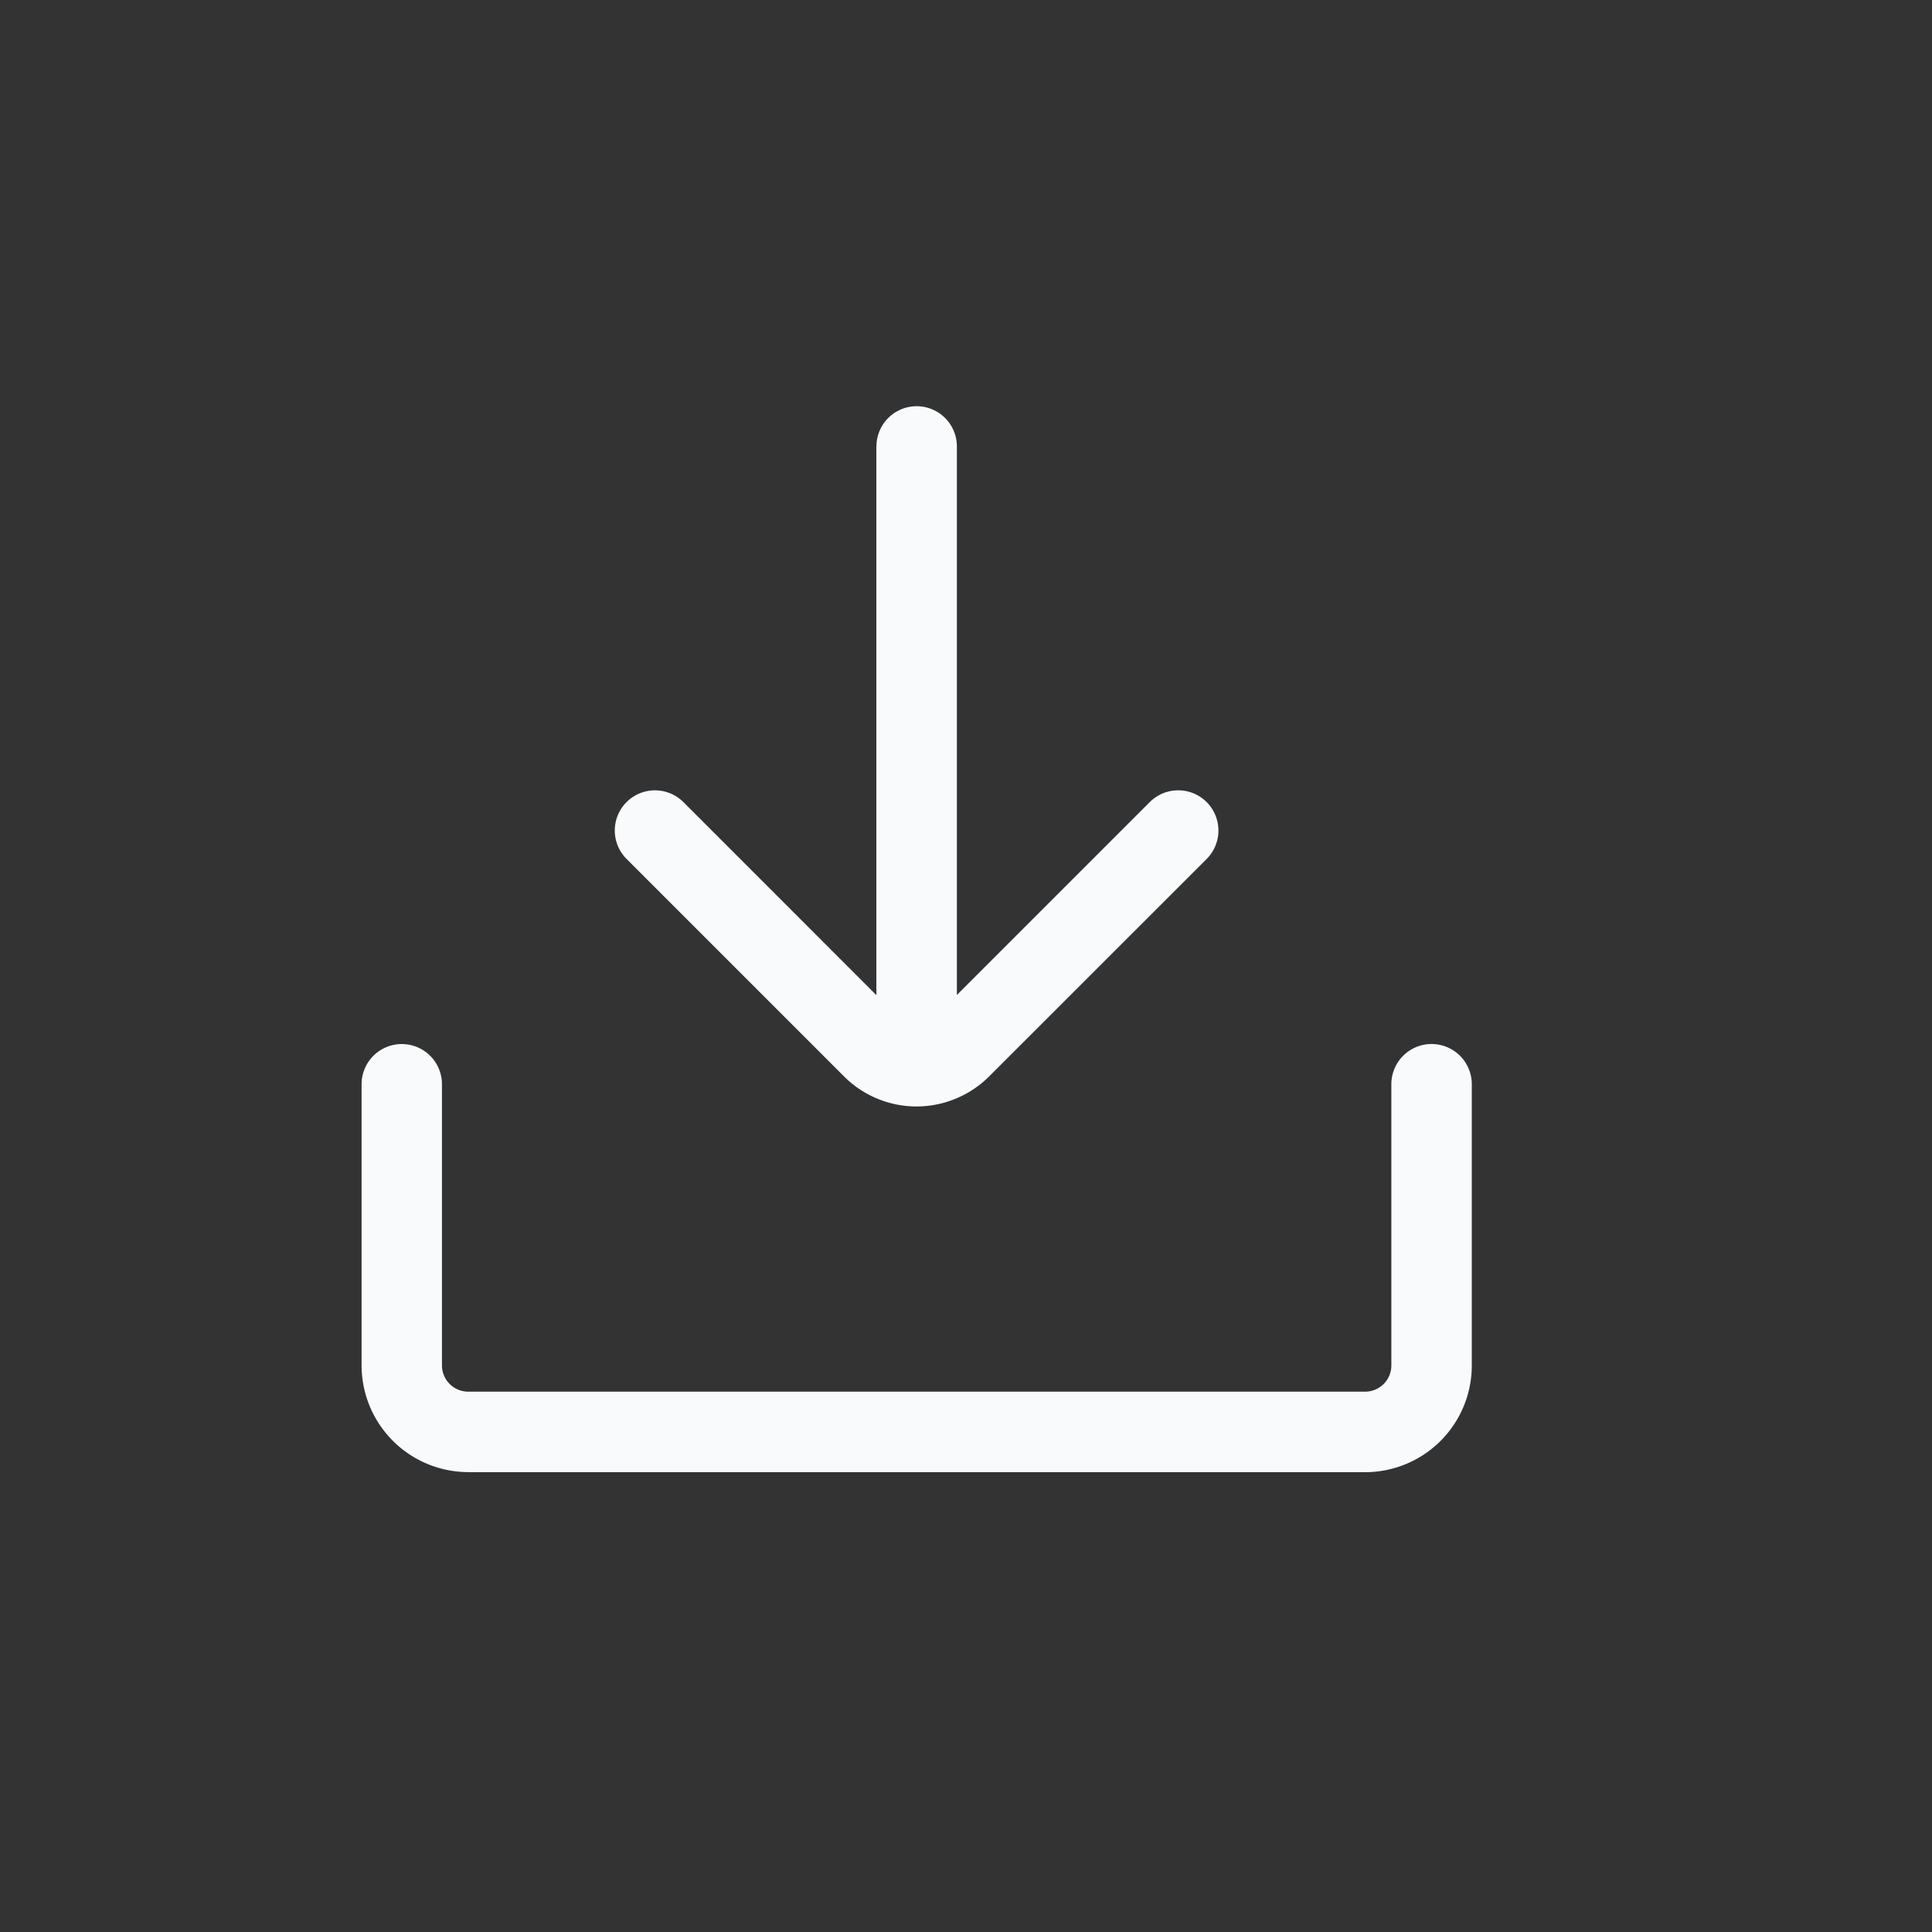 <svg width="25" height="25" viewBox="0 0 25 25" fill="none" xmlns="http://www.w3.org/2000/svg">
    <rect x="0" y="0" width="25" height="25" fill="#333333" stroke="none"/>
    <path fill-rule="evenodd" clip-rule="evenodd" d="M11.34 5.777v7.1l-2.497-2.498a.52.52 0 0 0-.735.736l2.81 2.81a1.326 1.326 0 0 0 1.453.29c.161-.067.308-.165.432-.29l2.811-2.81a.52.52 0 0 0-.736-.736l-2.496 2.496V5.777a.52.52 0 1 0-1.041 0zM6.059 19.05h11.606a1.381 1.381 0 0 0 1.38-1.38V14.03a.52.52 0 0 0-1.041 0v3.639a.339.339 0 0 1-.34.339H6.059a.34.34 0 0 1-.34-.34v-3.638a.52.52 0 0 0-1.04 0v3.639a1.382 1.382 0 0 0 1.38 1.38z" fill="#F9FAFB"/>
</svg>
